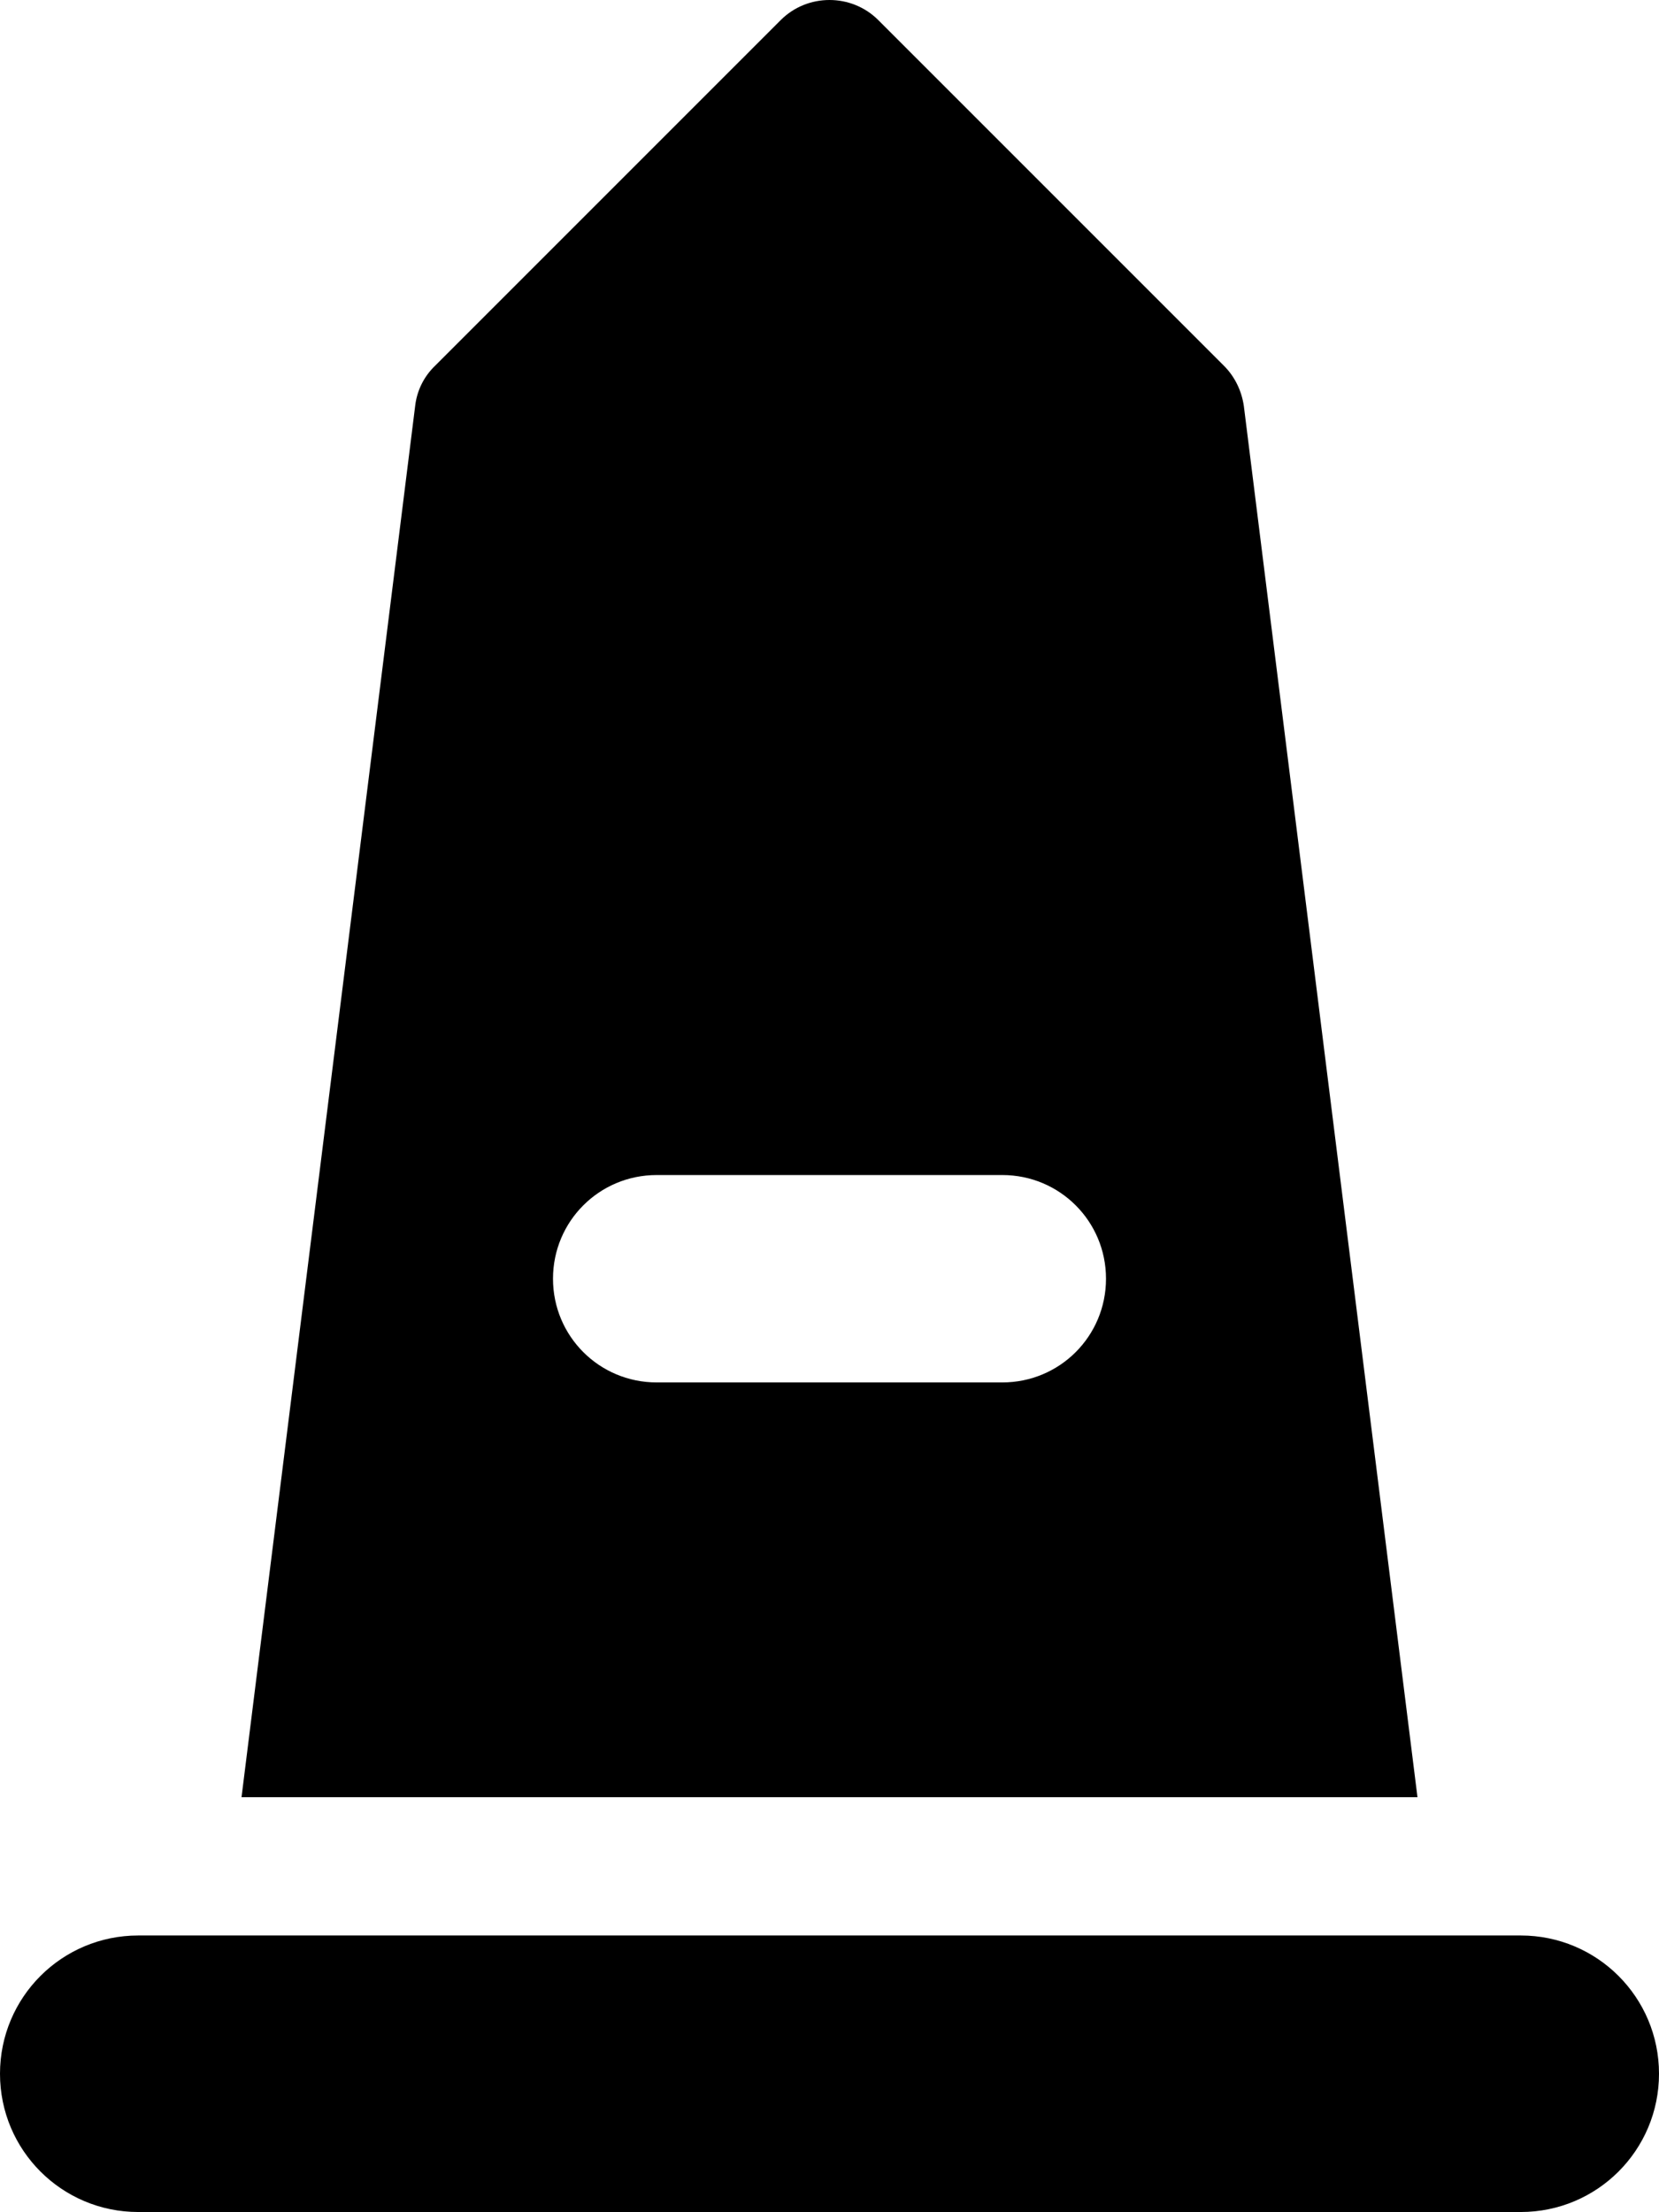 <svg width="24" height="32" viewBox="0 0 24 32" fill="none" xmlns="http://www.w3.org/2000/svg">
    <path d="M11.294 0.291C11.681 -0.097 12.319 -0.097 12.706 0.291L17.706 5.291C17.863 5.447 17.962 5.653 17.994 5.872L20.506 25.997H3.494L6.006 5.872C6.031 5.653 6.131 5.447 6.294 5.291L11.294 0.291ZM9.5 16.997C8.669 16.997 8 17.666 8 18.497C8 19.328 8.669 19.997 9.5 19.997H14.5C15.331 19.997 16 19.328 16 18.497C16 17.666 15.331 16.997 14.5 16.997H9.5ZM2 27.997H22C23.106 27.997 24 28.891 24 29.997C24 31.103 23.106 31.997 22 31.997H2C0.894 31.997 0 31.103 0 29.997C0 28.891 0.894 27.997 2 27.997Z"
          fill="currentColor"/>
</svg>
